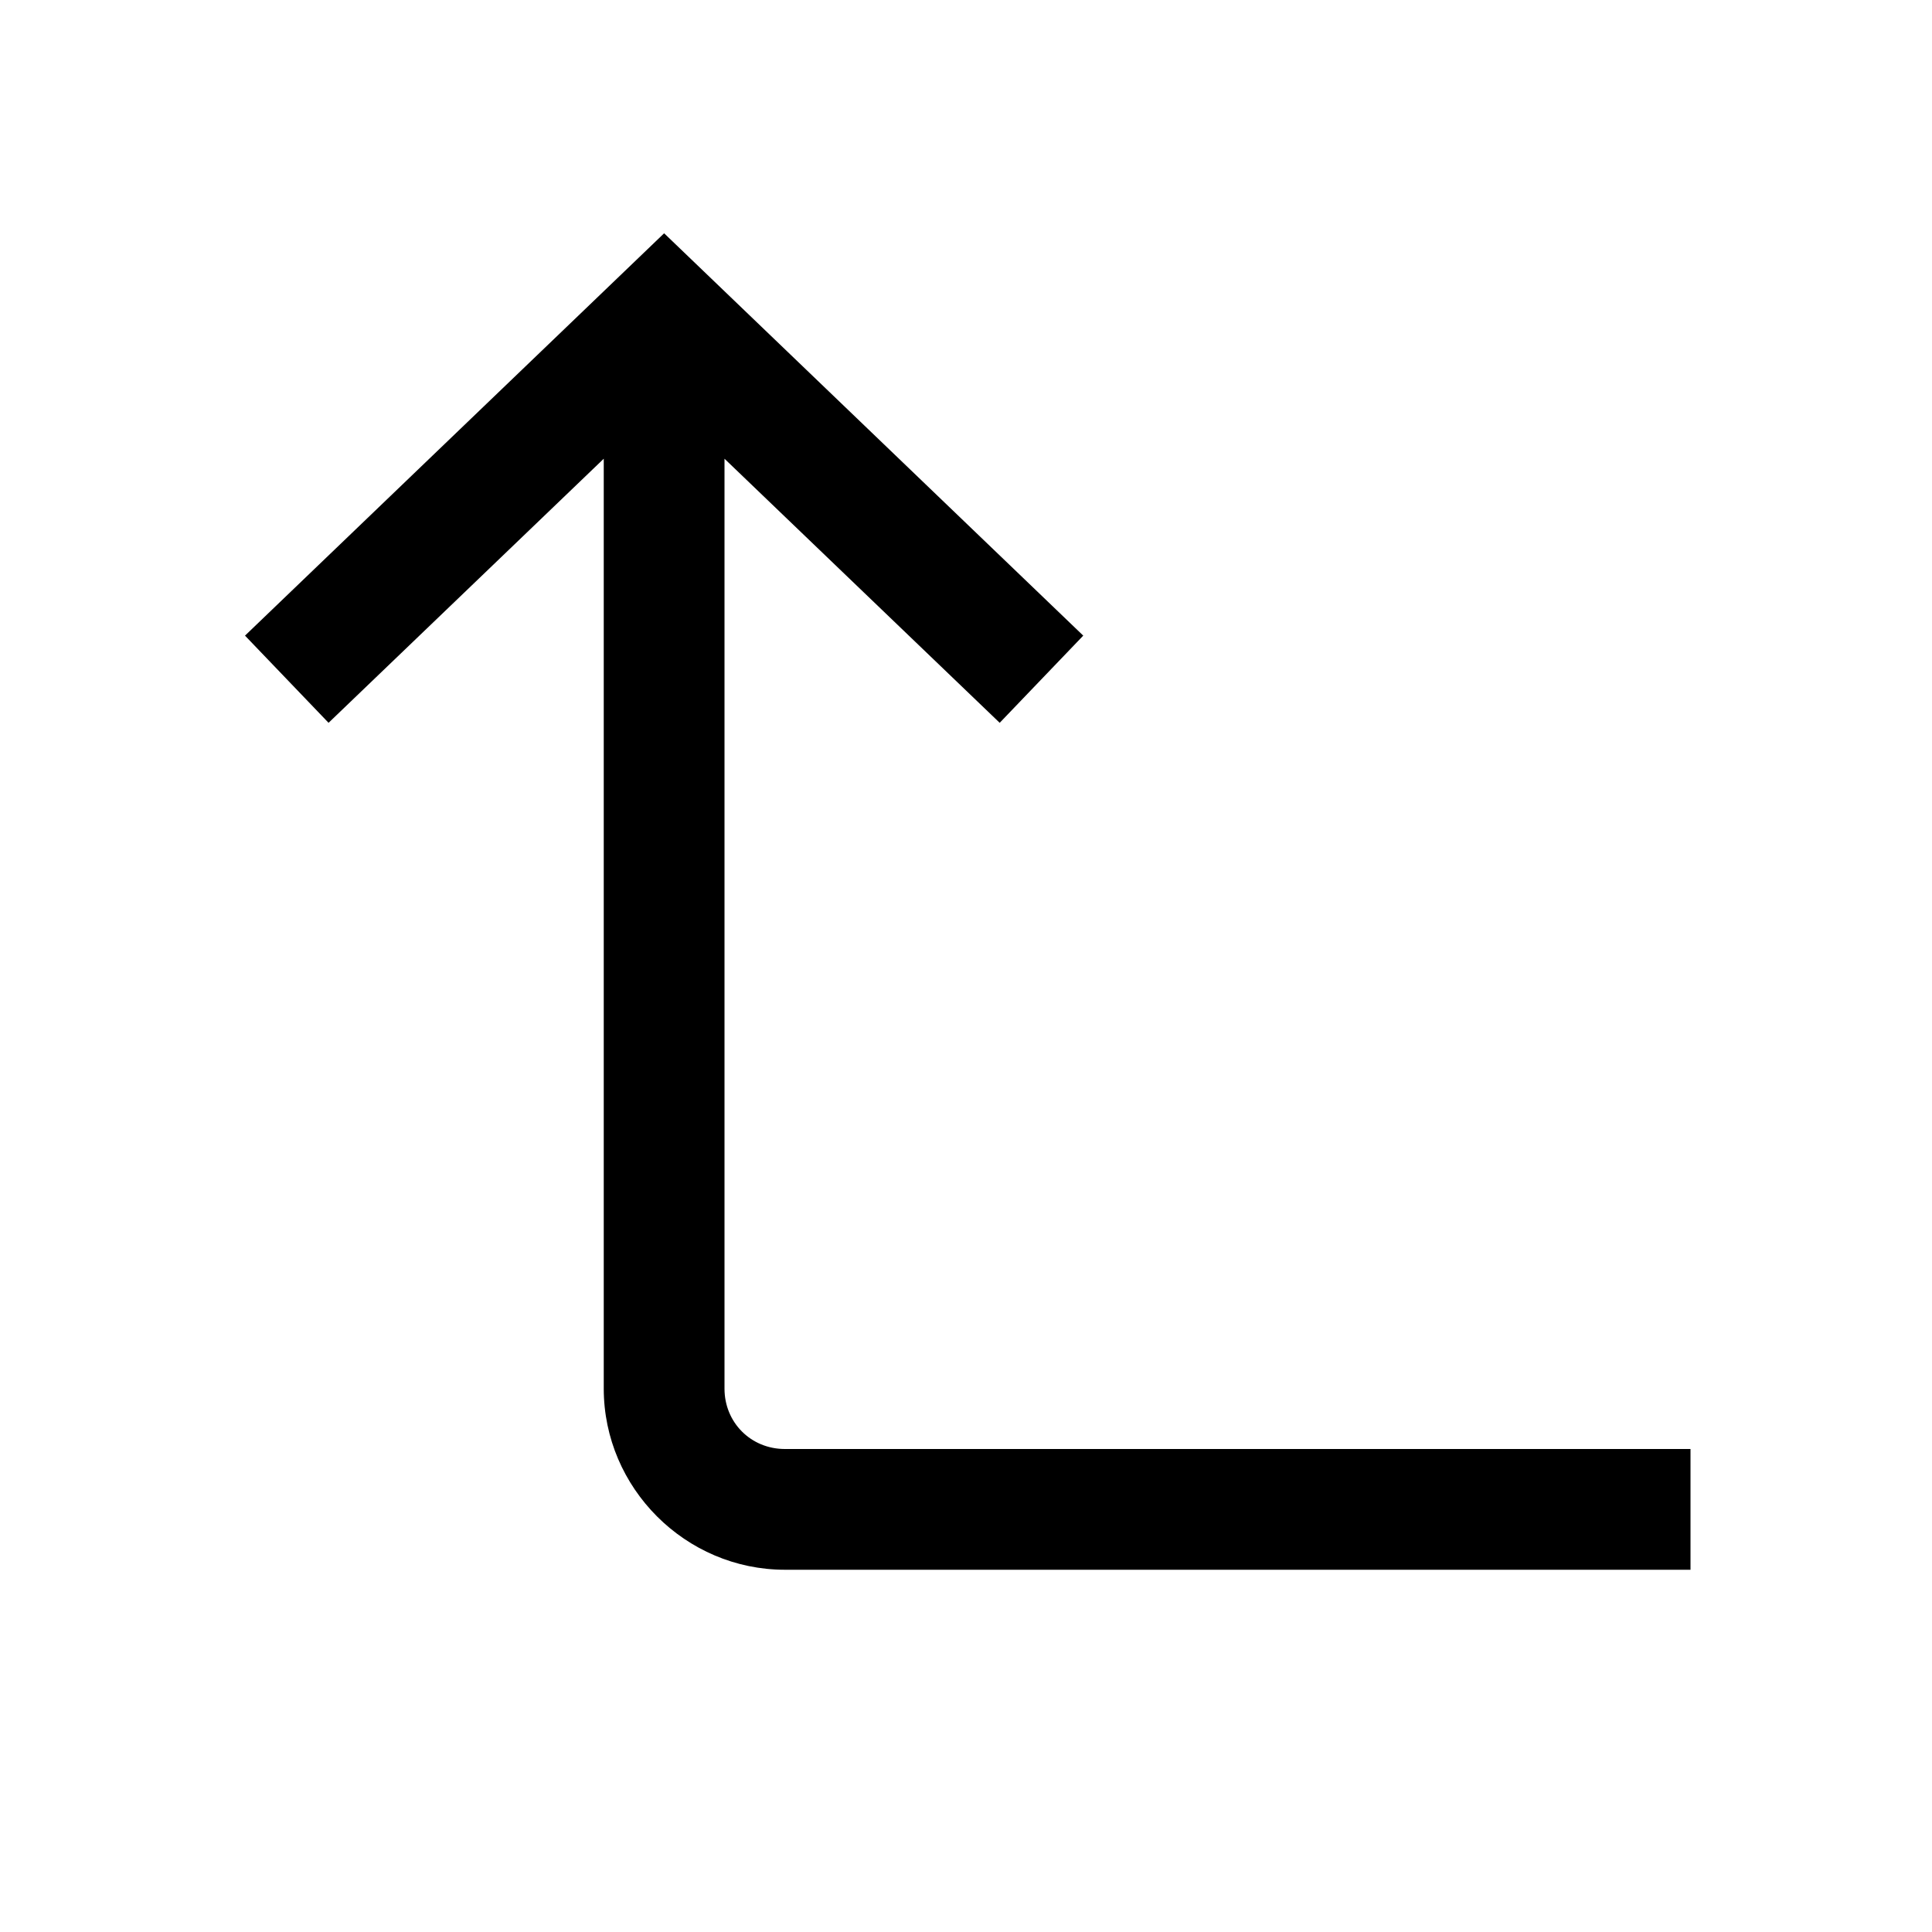 <?xml version="1.0"?>
<svg xmlns="http://www.w3.org/2000/svg" viewBox="0 0 16 16">
    <path style="line-height:normal;text-indent:0;text-align:start;text-decoration-line:none;text-decoration-style:solid;text-decoration-color:#000;text-transform:none;block-progression:tb;isolation:auto;mix-blend-mode:normal" d="M 5.5 1.932 L 2.029 5.264 L 2.721 5.986 L 5 3.799 L 5 11.5 C 5 12.323 5.677 13 6.5 13 L 14 13 L 14 12 L 6.5 12 C 6.219 12 6 11.781 6 11.5 L 6 3.799 L 8.279 5.986 L 8.971 5.264 L 5.5 1.932 z" font-weight="400" font-family="sans-serif" white-space="normal" overflow="visible"/>
</svg>
